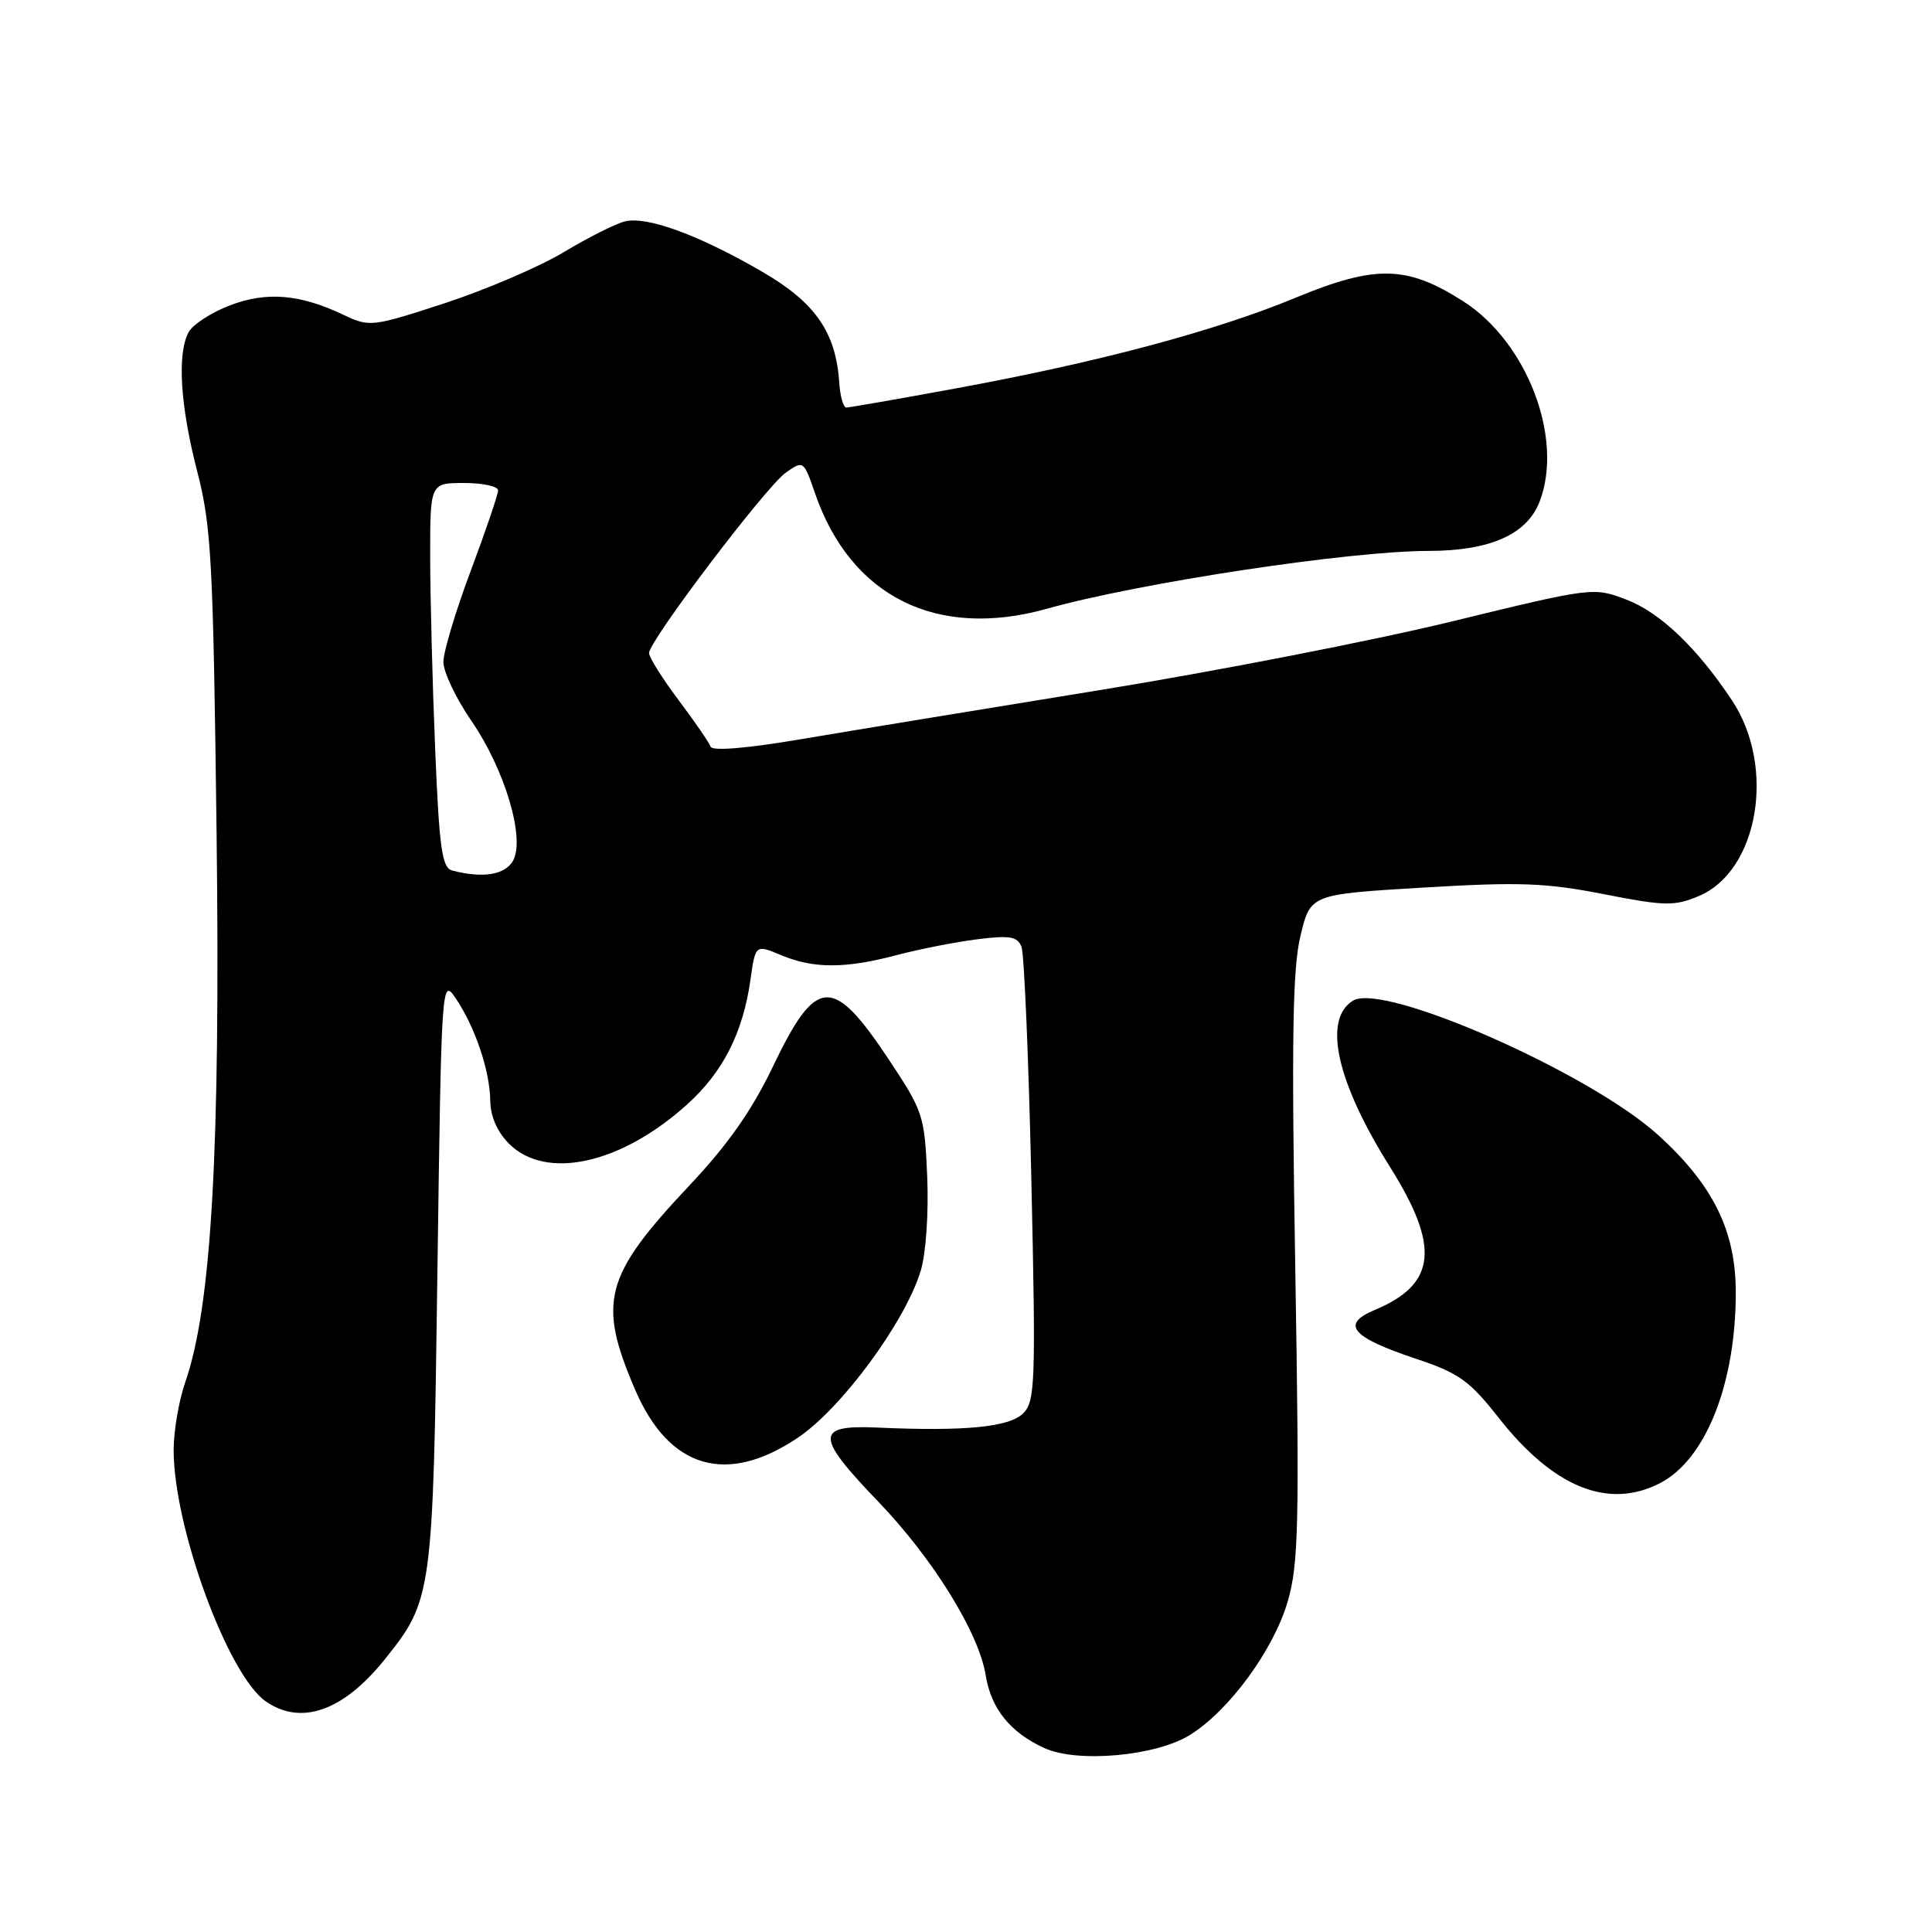 <?xml version="1.0" encoding="UTF-8" standalone="no"?>
<!DOCTYPE svg PUBLIC "-//W3C//DTD SVG 1.1//EN" "http://www.w3.org/Graphics/SVG/1.1/DTD/svg11.dtd" >
<svg xmlns="http://www.w3.org/2000/svg" xmlns:xlink="http://www.w3.org/1999/xlink" version="1.1" viewBox="0 0 256 256">
 <g >
 <path fill="currentColor"
d=" M 157.66 229.90 C 162.85 226.69 168.76 218.62 170.63 212.20 C 172.07 207.24 172.19 202.01 171.63 168.04 C 171.12 137.68 171.27 128.33 172.32 124.00 C 173.64 118.50 173.64 118.50 188.57 117.61 C 201.29 116.85 204.83 116.97 212.50 118.48 C 220.61 120.07 221.85 120.09 225.08 118.74 C 232.99 115.43 235.35 101.66 229.52 92.84 C 224.89 85.85 219.98 81.16 215.50 79.45 C 211.15 77.79 211.04 77.80 192.32 82.36 C 181.97 84.88 160.90 88.99 145.50 91.48 C 130.10 93.98 112.33 96.90 106.00 97.97 C 98.91 99.17 94.37 99.54 94.16 98.94 C 93.97 98.40 92.06 95.62 89.91 92.76 C 87.76 89.90 86.00 87.09 86.00 86.53 C 86.01 84.91 101.52 64.45 104.13 62.62 C 106.46 60.99 106.50 61.02 107.99 65.35 C 112.72 79.07 124.13 84.75 138.73 80.66 C 150.98 77.22 178.85 73.00 189.30 73.00 C 197.46 72.99 202.36 70.81 204.02 66.43 C 207.21 58.07 202.36 45.37 193.93 39.95 C 186.44 35.15 182.28 35.06 171.65 39.46 C 161.04 43.86 145.44 48.02 126.68 51.46 C 119.08 52.86 112.54 54.00 112.15 54.00 C 111.75 54.00 111.33 52.54 111.21 50.75 C 110.77 44.05 108.06 40.12 101.07 36.05 C 92.67 31.16 85.71 28.60 82.79 29.34 C 81.53 29.66 77.90 31.49 74.72 33.40 C 71.54 35.32 64.47 38.35 59.01 40.15 C 49.37 43.30 48.96 43.35 45.63 41.77 C 39.78 38.97 35.35 38.59 30.45 40.47 C 27.99 41.41 25.53 43.01 24.99 44.02 C 23.45 46.90 23.88 53.76 26.14 62.50 C 28.01 69.75 28.25 74.25 28.70 110.50 C 29.21 152.49 28.03 173.16 24.54 183.17 C 23.71 185.55 23.02 189.57 23.01 192.09 C 22.98 202.26 30.16 221.90 35.20 225.43 C 39.86 228.69 45.46 226.74 50.92 219.95 C 57.30 212.01 57.38 211.48 57.96 168.50 C 58.49 130.00 58.52 129.54 60.37 132.26 C 62.94 136.05 64.90 141.85 64.96 145.80 C 64.98 147.92 65.87 149.96 67.45 151.55 C 72.35 156.44 82.27 154.26 91.03 146.36 C 95.80 142.07 98.44 136.86 99.44 129.82 C 100.10 125.14 100.10 125.14 103.52 126.57 C 107.82 128.37 112.04 128.36 118.88 126.54 C 121.84 125.76 126.62 124.82 129.49 124.46 C 133.84 123.91 134.82 124.09 135.36 125.48 C 135.71 126.41 136.30 140.30 136.66 156.35 C 137.26 183.20 137.17 185.68 135.58 187.27 C 133.75 189.11 127.83 189.68 116.25 189.16 C 108.00 188.79 108.01 190.27 116.32 198.92 C 123.61 206.49 129.71 216.35 130.61 221.98 C 131.32 226.41 133.87 229.57 138.39 231.63 C 142.77 233.63 153.13 232.70 157.66 229.90 Z  M 219.97 196.52 C 226.02 193.39 230.00 183.36 230.00 171.26 C 230.00 163.10 227.01 157.03 219.73 150.41 C 210.61 142.13 183.26 130.09 179.26 132.60 C 175.25 135.11 177.11 143.39 184.22 154.69 C 190.85 165.25 190.31 170.17 182.15 173.58 C 177.61 175.48 179.07 177.19 187.64 180.05 C 193.29 181.93 194.70 182.93 198.53 187.80 C 205.82 197.10 213.11 200.06 219.97 196.52 Z  M 105.74 190.49 C 111.55 186.58 119.99 175.09 122.01 168.35 C 122.70 166.06 123.06 160.70 122.86 155.91 C 122.51 147.78 122.34 147.26 117.71 140.30 C 110.33 129.21 108.15 129.35 102.43 141.29 C 99.63 147.14 96.45 151.67 91.38 157.05 C 80.06 169.06 79.14 172.49 84.17 184.17 C 88.67 194.63 96.28 196.86 105.74 190.49 Z  M 59.90 115.34 C 58.57 114.98 58.20 112.38 57.66 99.21 C 57.30 90.57 57.01 79.11 57.00 73.75 C 57.00 64.00 57.00 64.00 61.50 64.00 C 63.98 64.00 66.00 64.44 66.00 64.98 C 66.00 65.51 64.37 70.31 62.38 75.63 C 60.38 80.95 58.75 86.39 58.75 87.71 C 58.75 89.04 60.42 92.54 62.45 95.50 C 66.87 101.92 69.60 111.01 68.00 114.01 C 66.97 115.93 63.95 116.42 59.90 115.34 Z "/>
</g>
</svg>